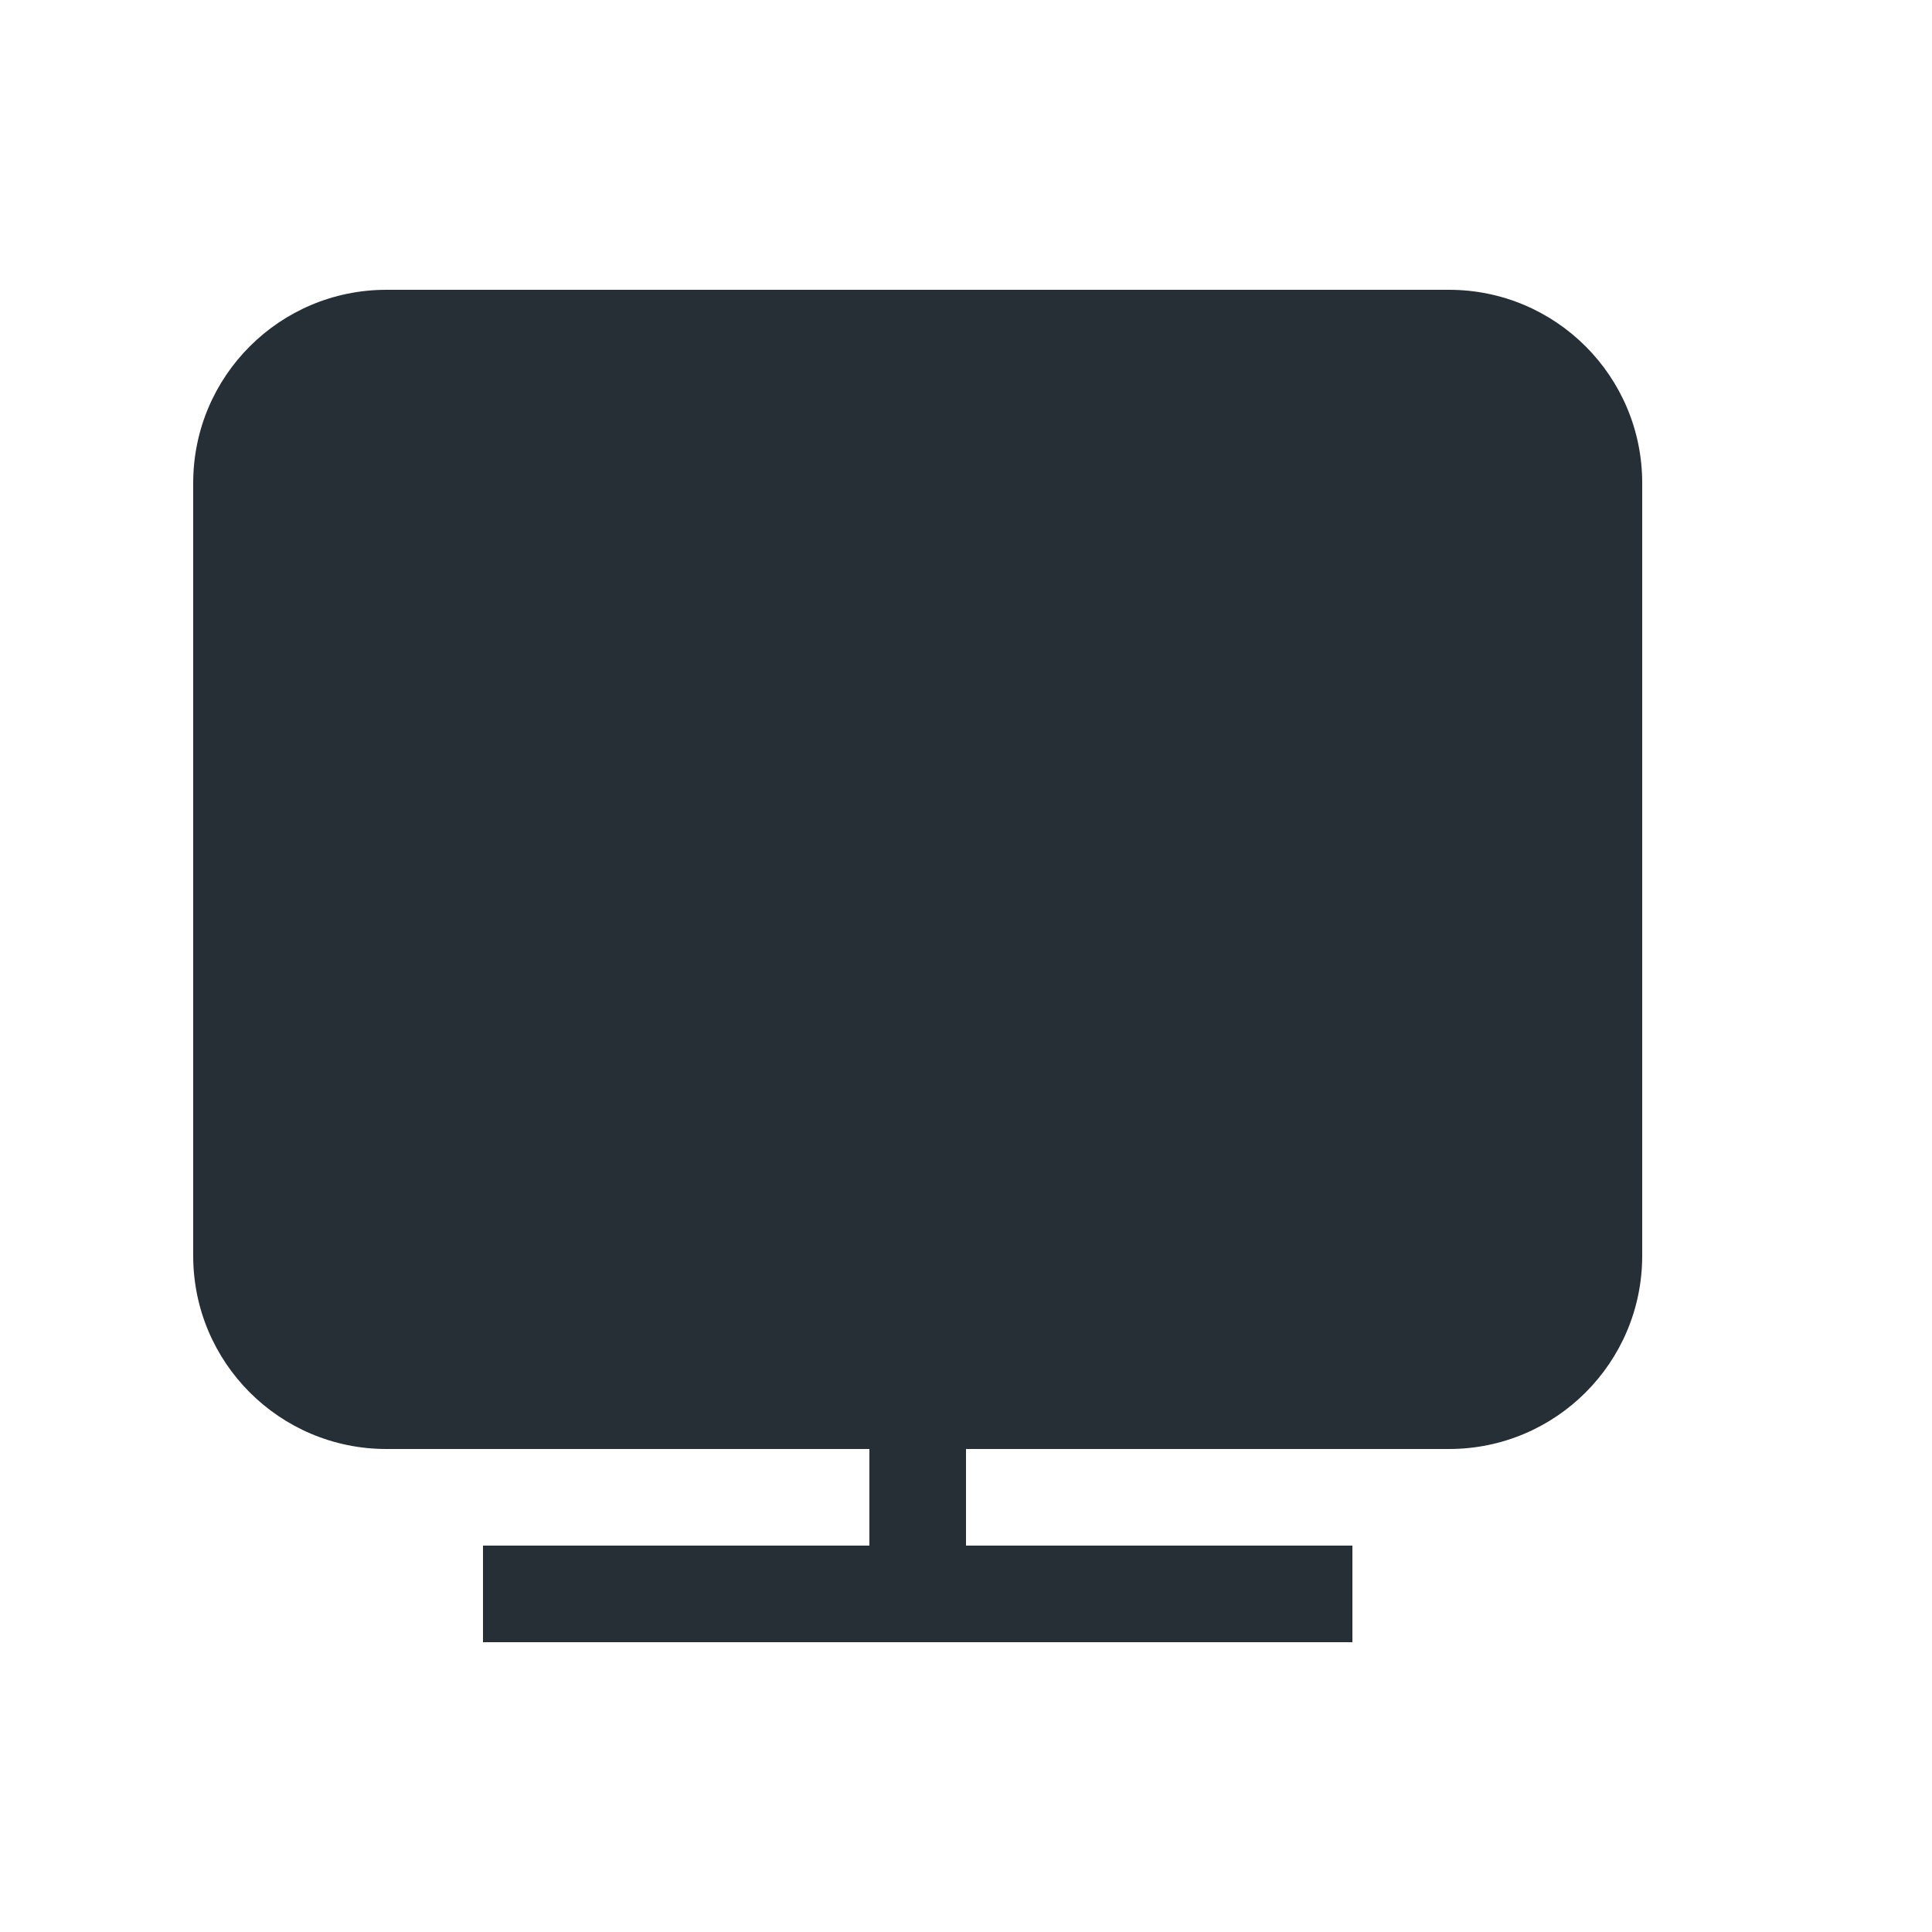 <?xml version="1.0" encoding="UTF-8"?>
<svg width="20px" height="20px" viewBox="0 0 20 20" version="1.1" xmlns="http://www.w3.org/2000/svg" xmlns:xlink="http://www.w3.org/1999/xlink">
    <!-- Generator: Sketch 52.6 (67491) - http://www.bohemiancoding.com/sketch -->
    <title>icon-fleet-manager-filled-20</title>
    <desc>Created with Sketch.</desc>
    <g id="Icon" stroke="none" stroke-width="1" fill="none" fill-rule="evenodd">
        <g id="Index" transform="translate(-720, -1240)" fill="#262F36">
            <path d="M730,1256 L734,1256 L734,1257 L725,1257 L725,1256 L729,1256 L729,1255 L724,1255 C722.895,1255 722,1254.105 722,1253 L722,1245 C722,1243.895 722.895,1243 724,1243 L735,1243 C736.105,1243 737,1243.895 737,1245 L737,1253 C737,1254.105 736.105,1255 735,1255 L730,1255 L730,1256 Z" id="shape"></path>
        </g>
    </g>
</svg>